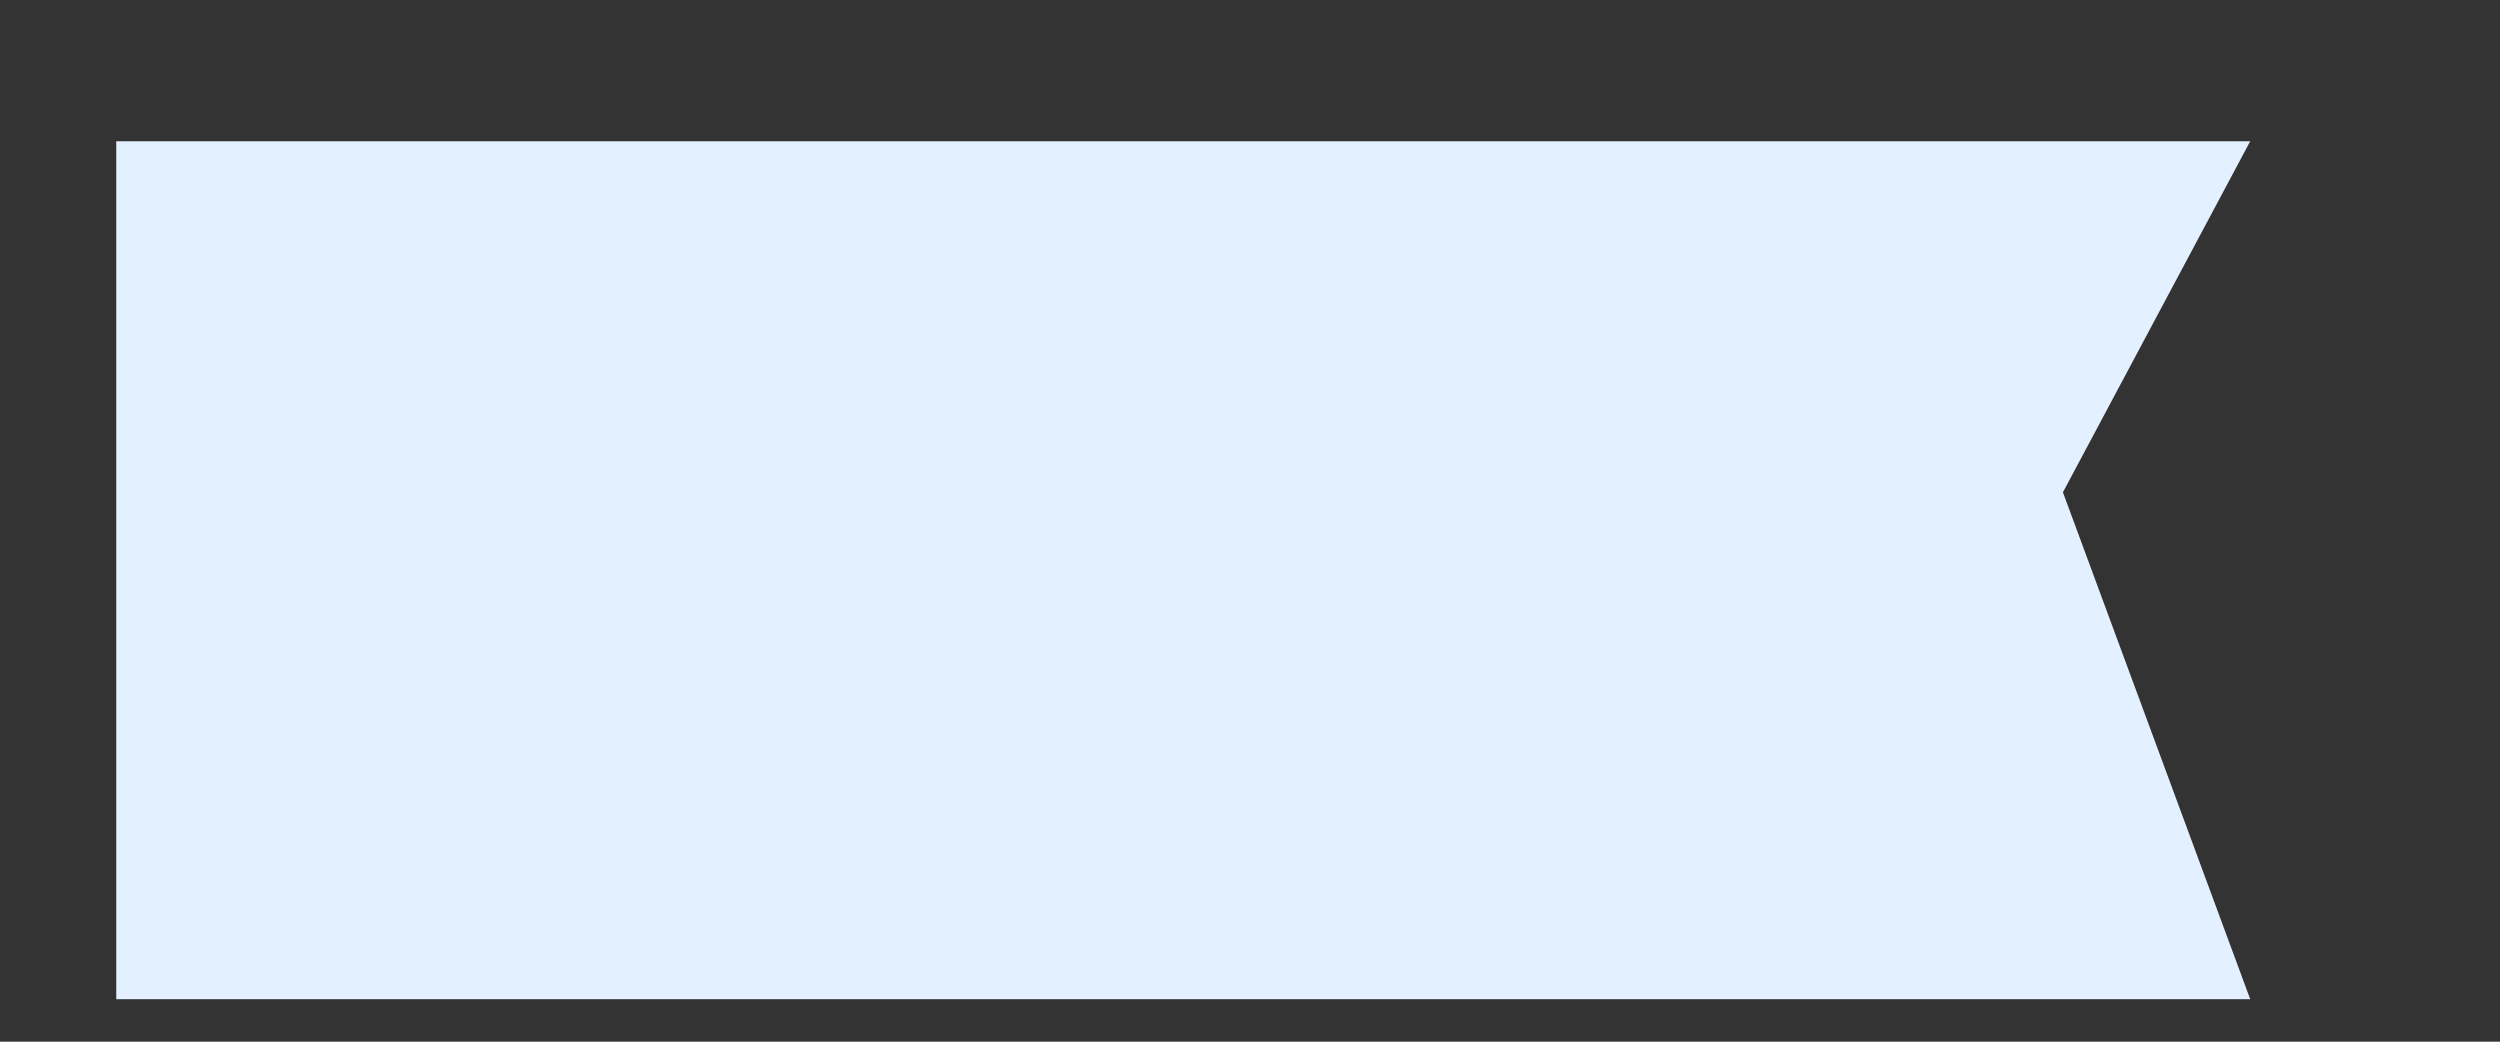 ﻿<?xml version="1.0" encoding="utf-8"?>
<svg version="1.1" xmlns:xlink="http://www.w3.org/1999/xlink" width="12px" height="5px" xmlns="http://www.w3.org/2000/svg">
  <rect width="100%" height="100%" fill="#333333" stroke="none"/>
  <defs>
    <pattern id="BGPattern" patternUnits="userSpaceOnUse" alignment="0 0" imageRepeat="None" />
    <mask fill="white" id="Clip699">
      <path d="M 0.558 0.678  L 0.558 4.796  L 10.801 4.796  L 9.902 2.363  L 10.801 0.678  L 0.558 0.678  Z " fill-rule="evenodd" />
    </mask>
  </defs>
  <g transform="matrix(1 0 0 1 -782 -656 )">
    <path d="M 0.558 0.678  L 0.558 4.796  L 10.801 4.796  L 9.902 2.363  L 10.801 0.678  L 0.558 0.678  Z " fill-rule="nonzero" fill="rgba(227, 240, 255, 1)" stroke="none" transform="matrix(1 0 0 1 782 656 )" class="fill" />
    <path d="M 0.558 0.678  L 0.558 4.796  L 10.801 4.796  L 9.902 2.363  L 10.801 0.678  L 0.558 0.678  Z " stroke-width="0" stroke-dasharray="0" stroke="rgba(255, 255, 255, 0)" fill="none" transform="matrix(1 0 0 1 782 656 )" class="stroke" mask="url(#Clip699)" />
  </g>
</svg>